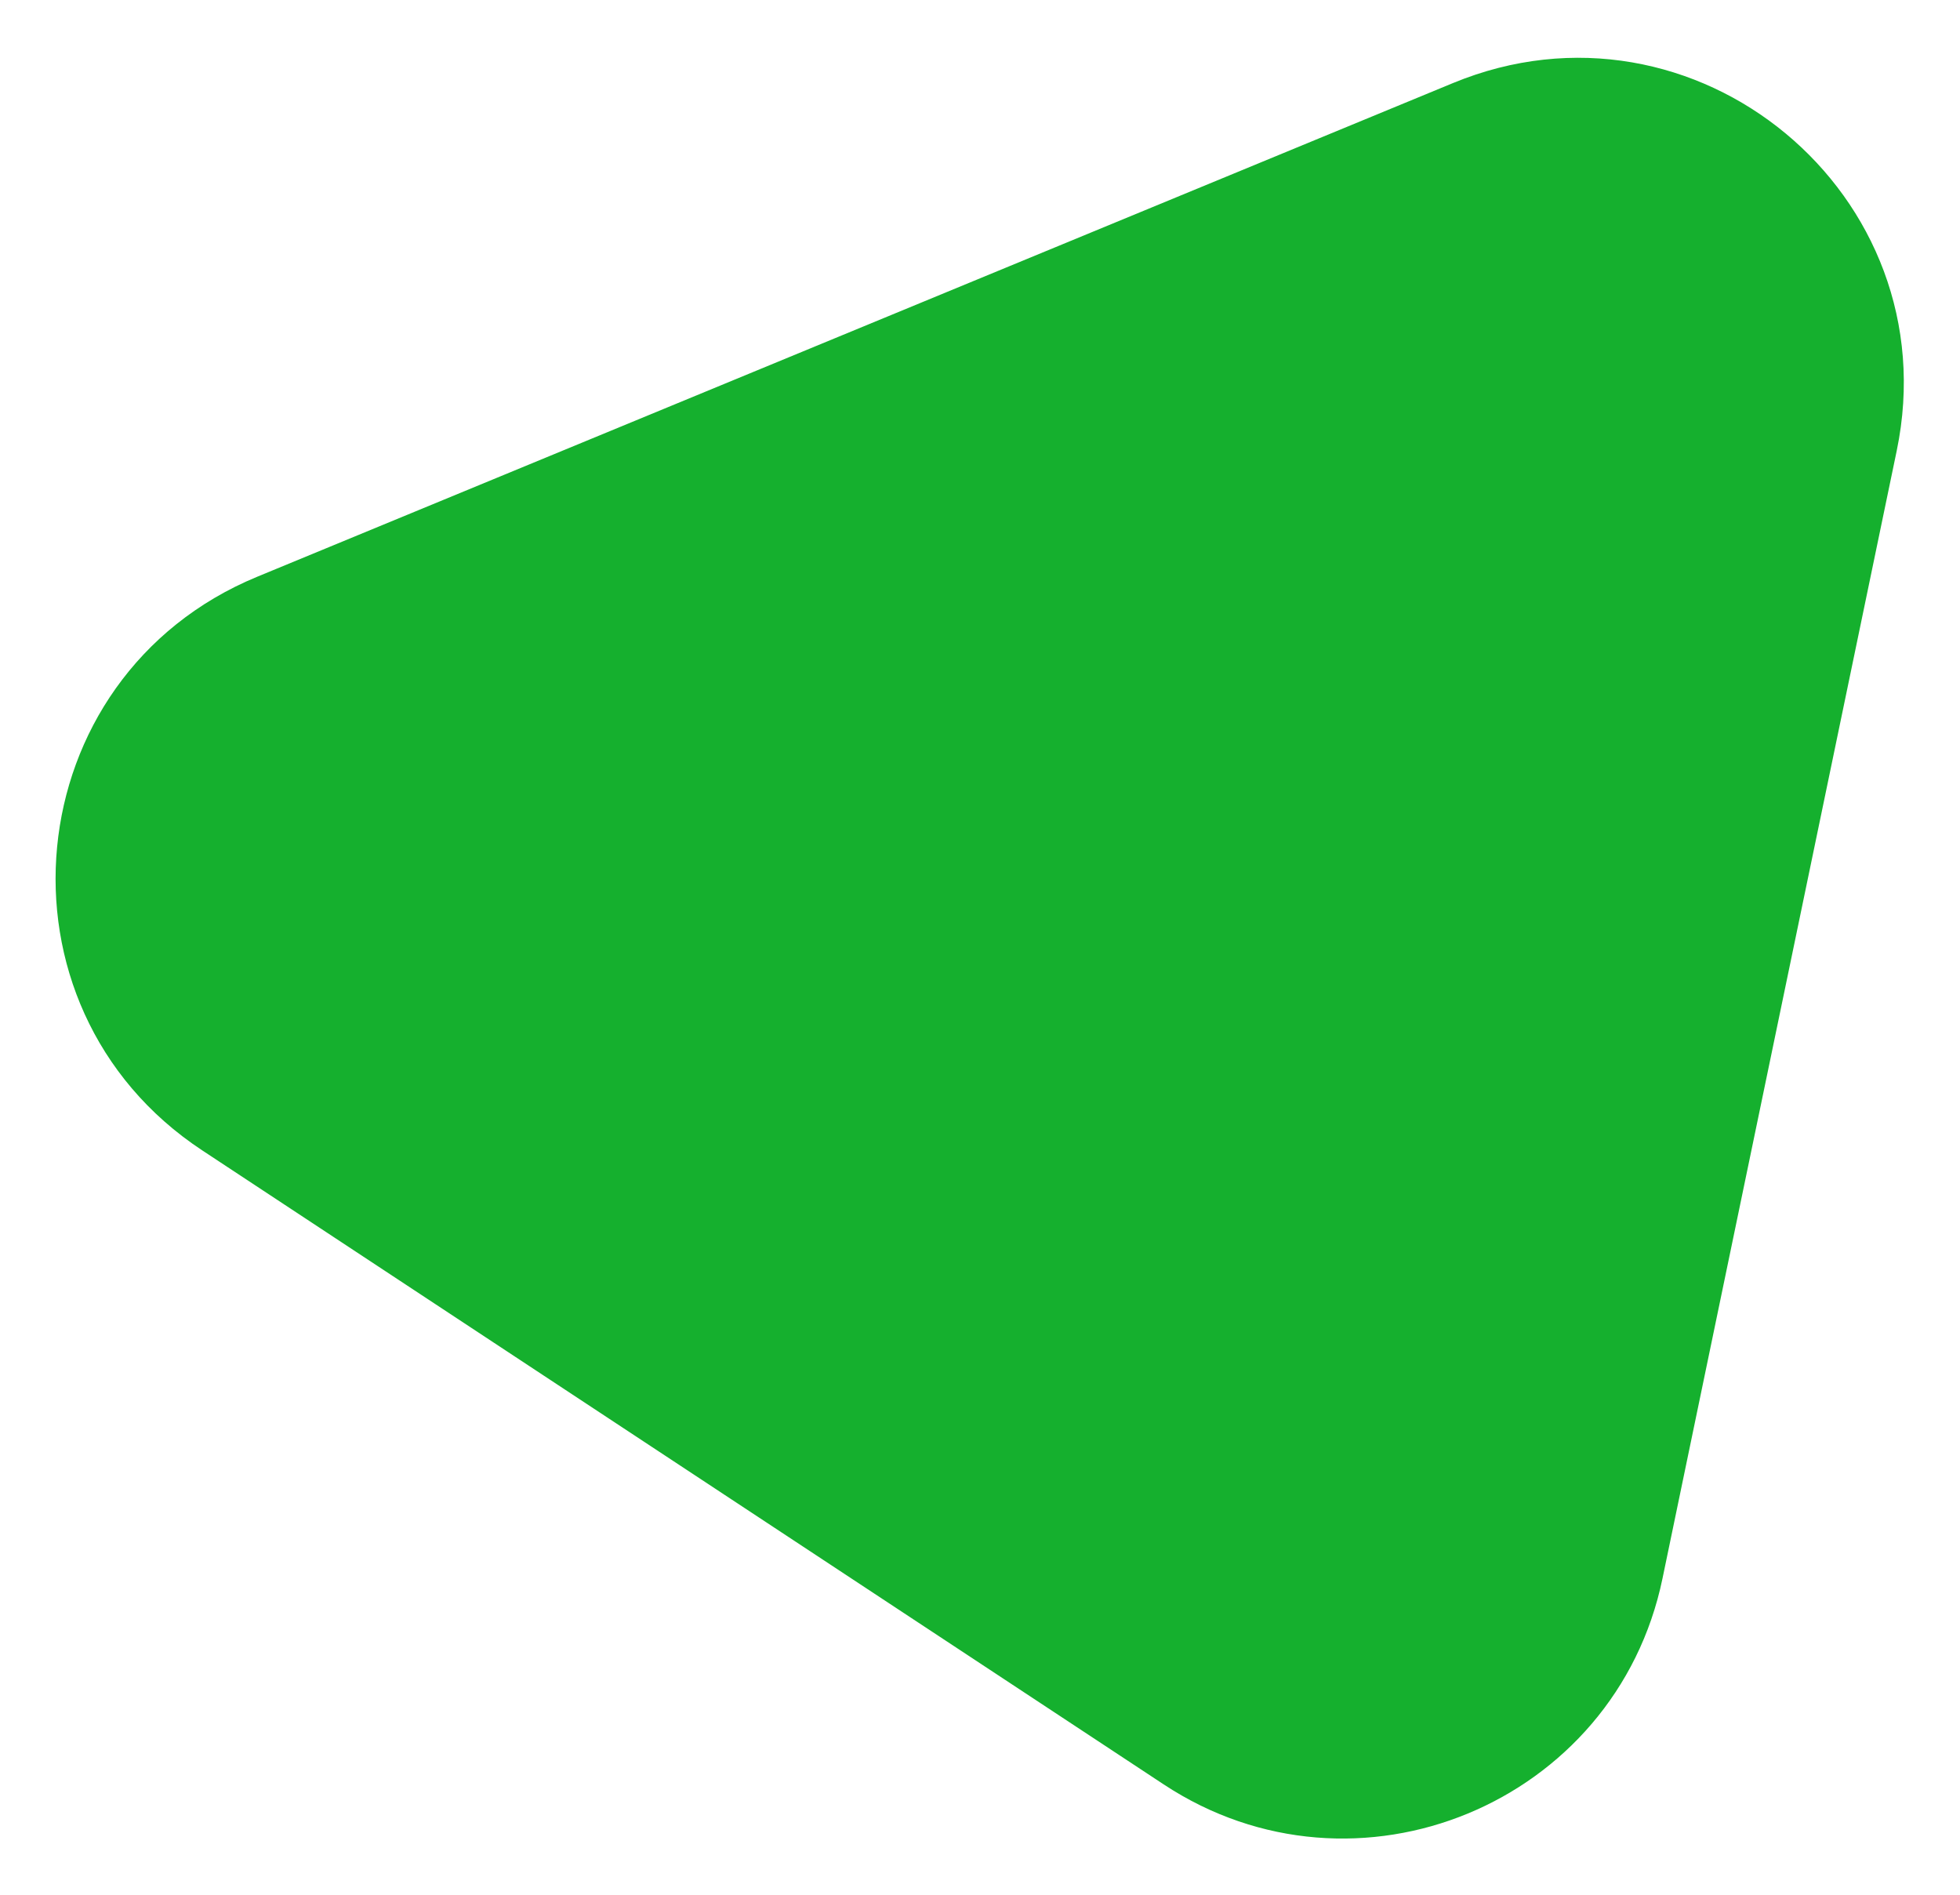 <svg width="541" height="523" viewBox="0 0 541 523" fill="none" xmlns="http://www.w3.org/2000/svg">
<g filter="url(#filter0_d_119_126)">
<path d="M458.88 426.689C445.95 488.942 374.297 518.523 321.216 483.521L55.805 308.507C-4.488 268.749 4.249 177.742 71.006 150.182L401.07 13.92C467.827 -13.64 538.221 44.7 523.533 115.412L458.88 426.689Z" fill="#15B02E"/>
</g>
<defs>
<filter id="filter0_d_119_126" x="0.34" y="0.948" width="540.156" height="521.509" filterUnits="userSpaceOnUse" color-interpolation-filters="sRGB">
<feFlood flood-opacity="0" result="BackgroundImageFix"/>
<feColorMatrix in="SourceAlpha" type="matrix" values="0 0 0 0 0 0 0 0 0 0 0 0 0 0 0 0 0 0 127 0" result="hardAlpha"/>
<feOffset dy="9"/>
<feGaussianBlur stdDeviation="7.5"/>
<feComposite in2="hardAlpha" operator="out"/>
<feColorMatrix type="matrix" values="0 0 0 0 0 0 0 0 0 0.471 0 0 0 0 0.941 0 0 0 0.25 0"/>
<feBlend mode="normal" in2="BackgroundImageFix" result="effect1_dropShadow_119_126"/>
<feBlend mode="normal" in="SourceGraphic" in2="effect1_dropShadow_119_126" result="shape"/>
</filter>
</defs>
</svg>
